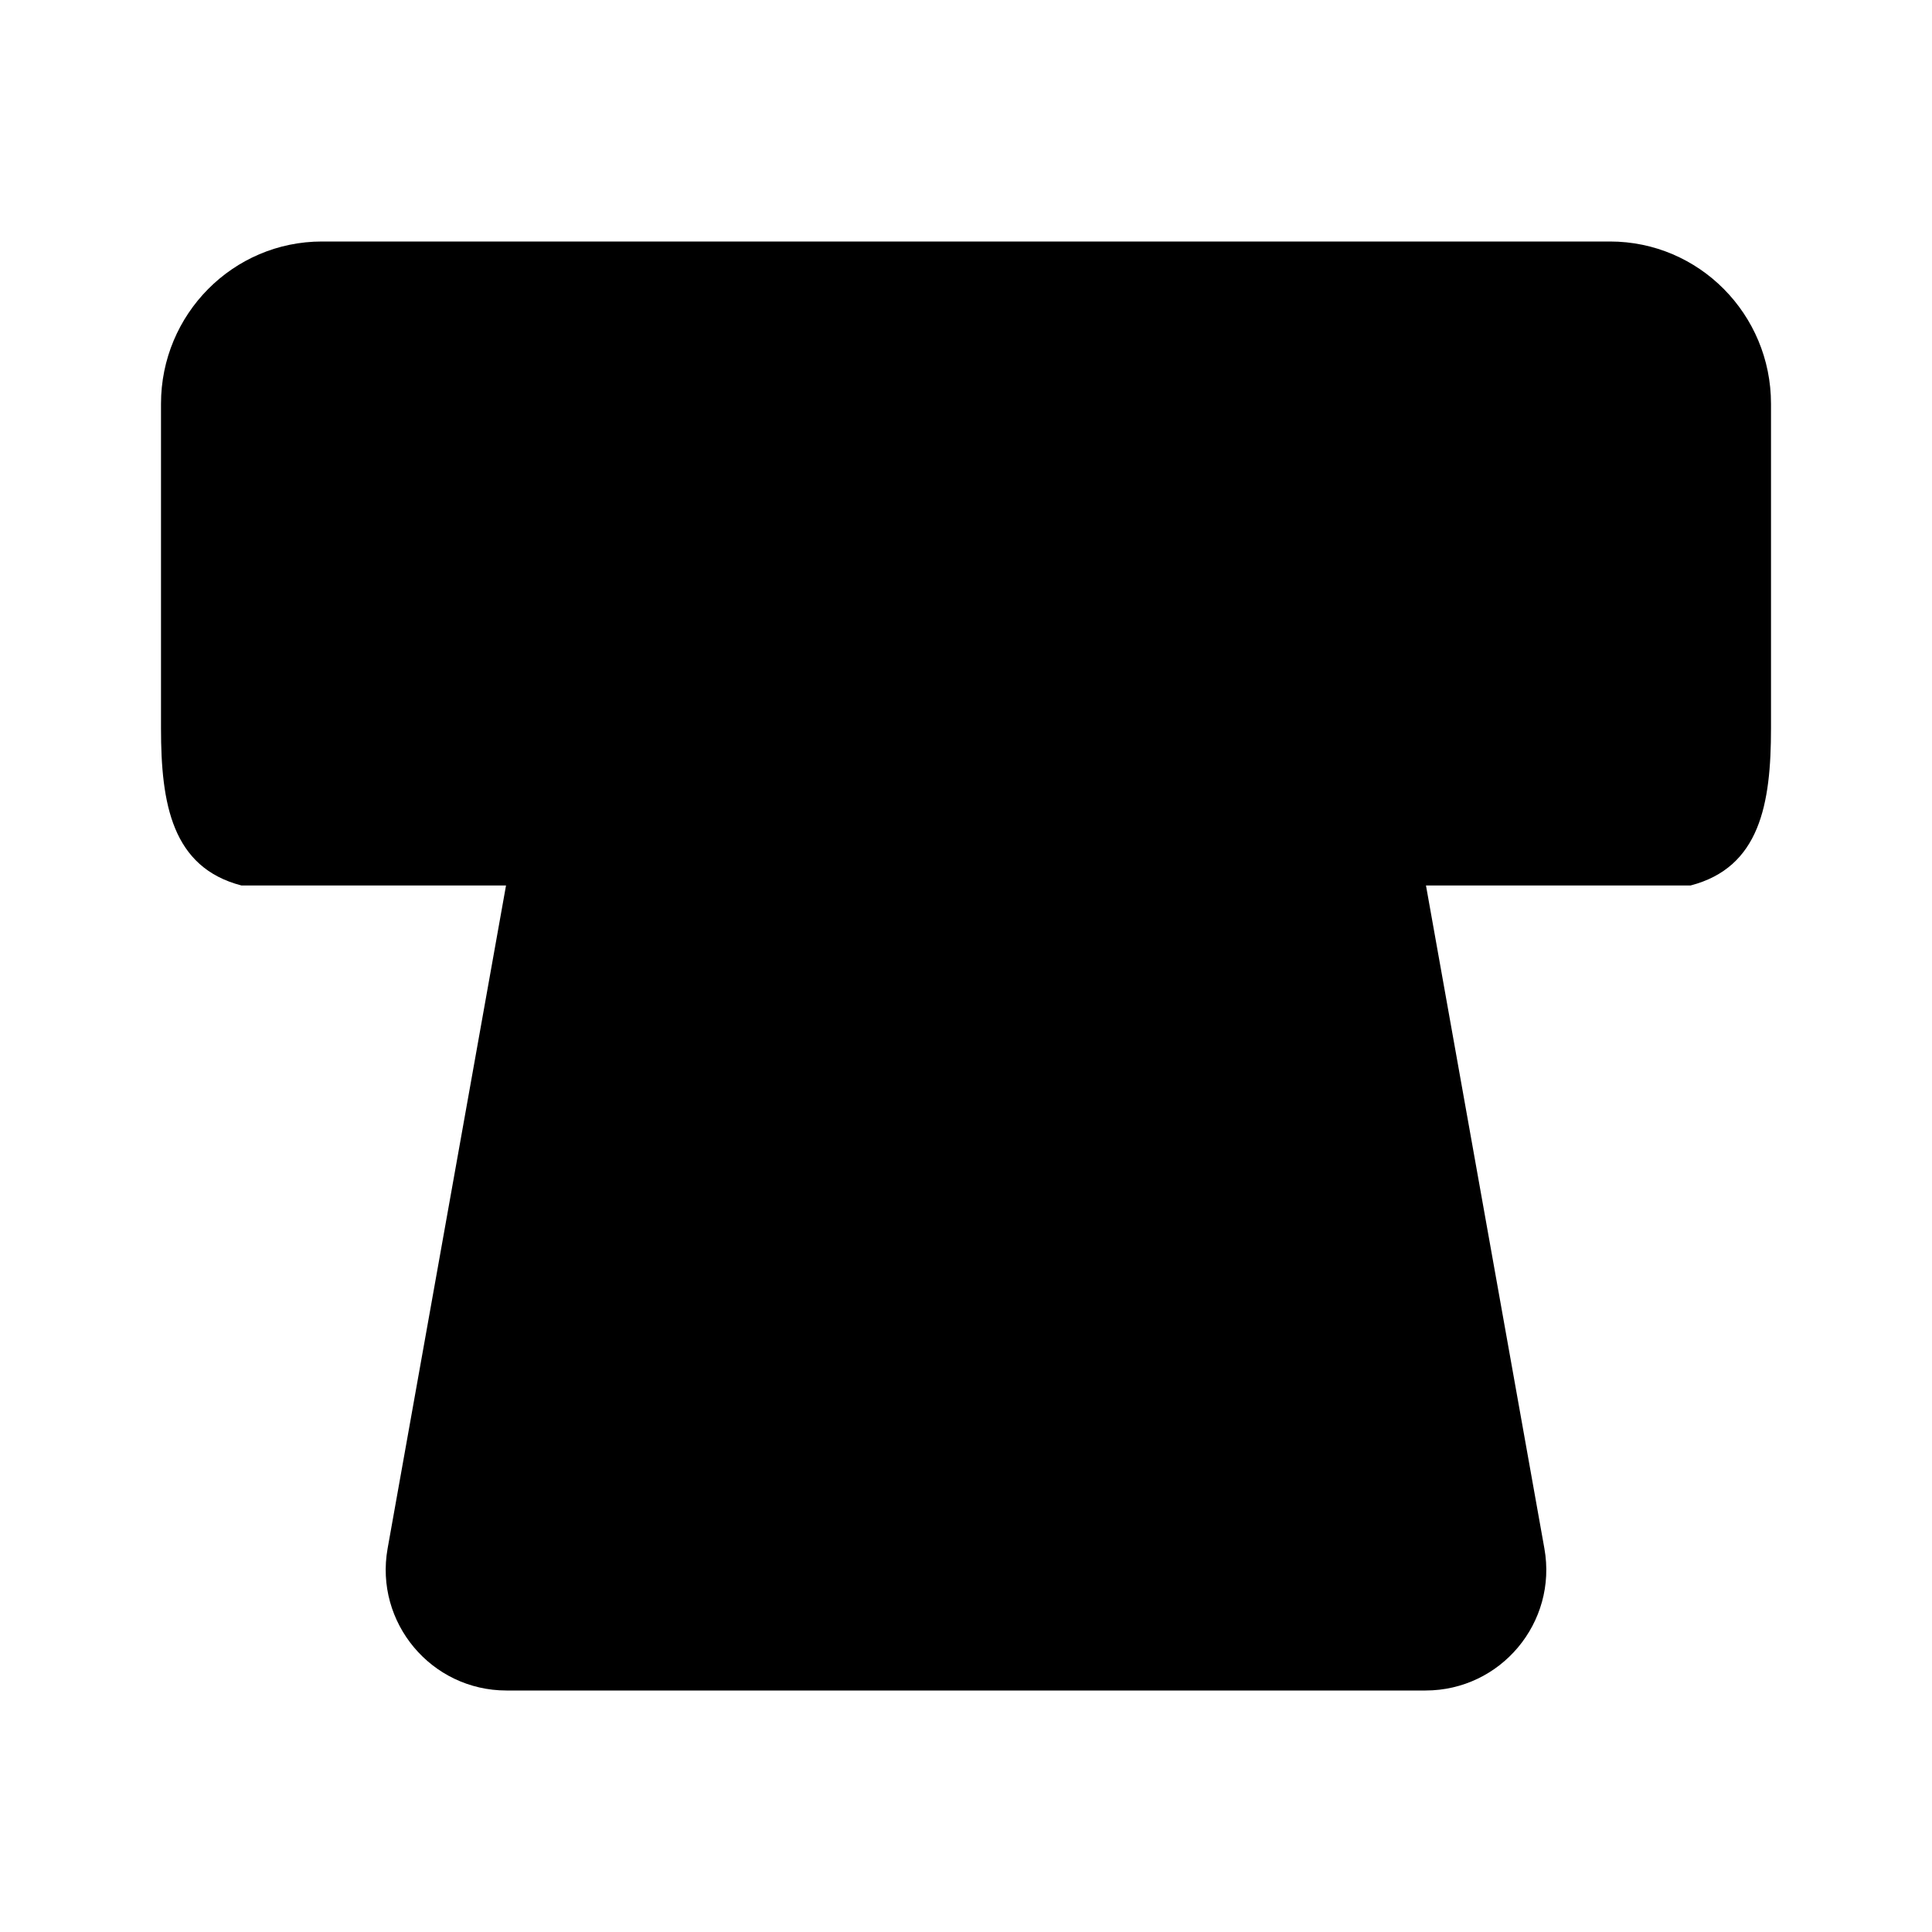 <svg viewBox="0 0 24 24" xmlns="http://www.w3.org/2000/svg"><path d="M19.185 19.236L17.294 8.648C17.124 7.695 16.294 7 15.325 7H8.674C7.706 7 6.876 7.695 6.706 8.648L4.815 19.236C4.651 20.156 5.358 21 6.292 21H17.708C18.642 21 19.349 20.156 19.185 19.236Z"/><path d="M21 11C21.863 10.776 22 9.987 22 9.048V5.016C22 3.903 21.105 3 20 3H4C2.895 3 2 3.903 2 5.016V9.048C2 9.987 2.137 10.776 3 11"/><path d="M11 7L9.5 21"/><path d="M15 16L15 17" stroke-miterlimit="10"/></svg>
